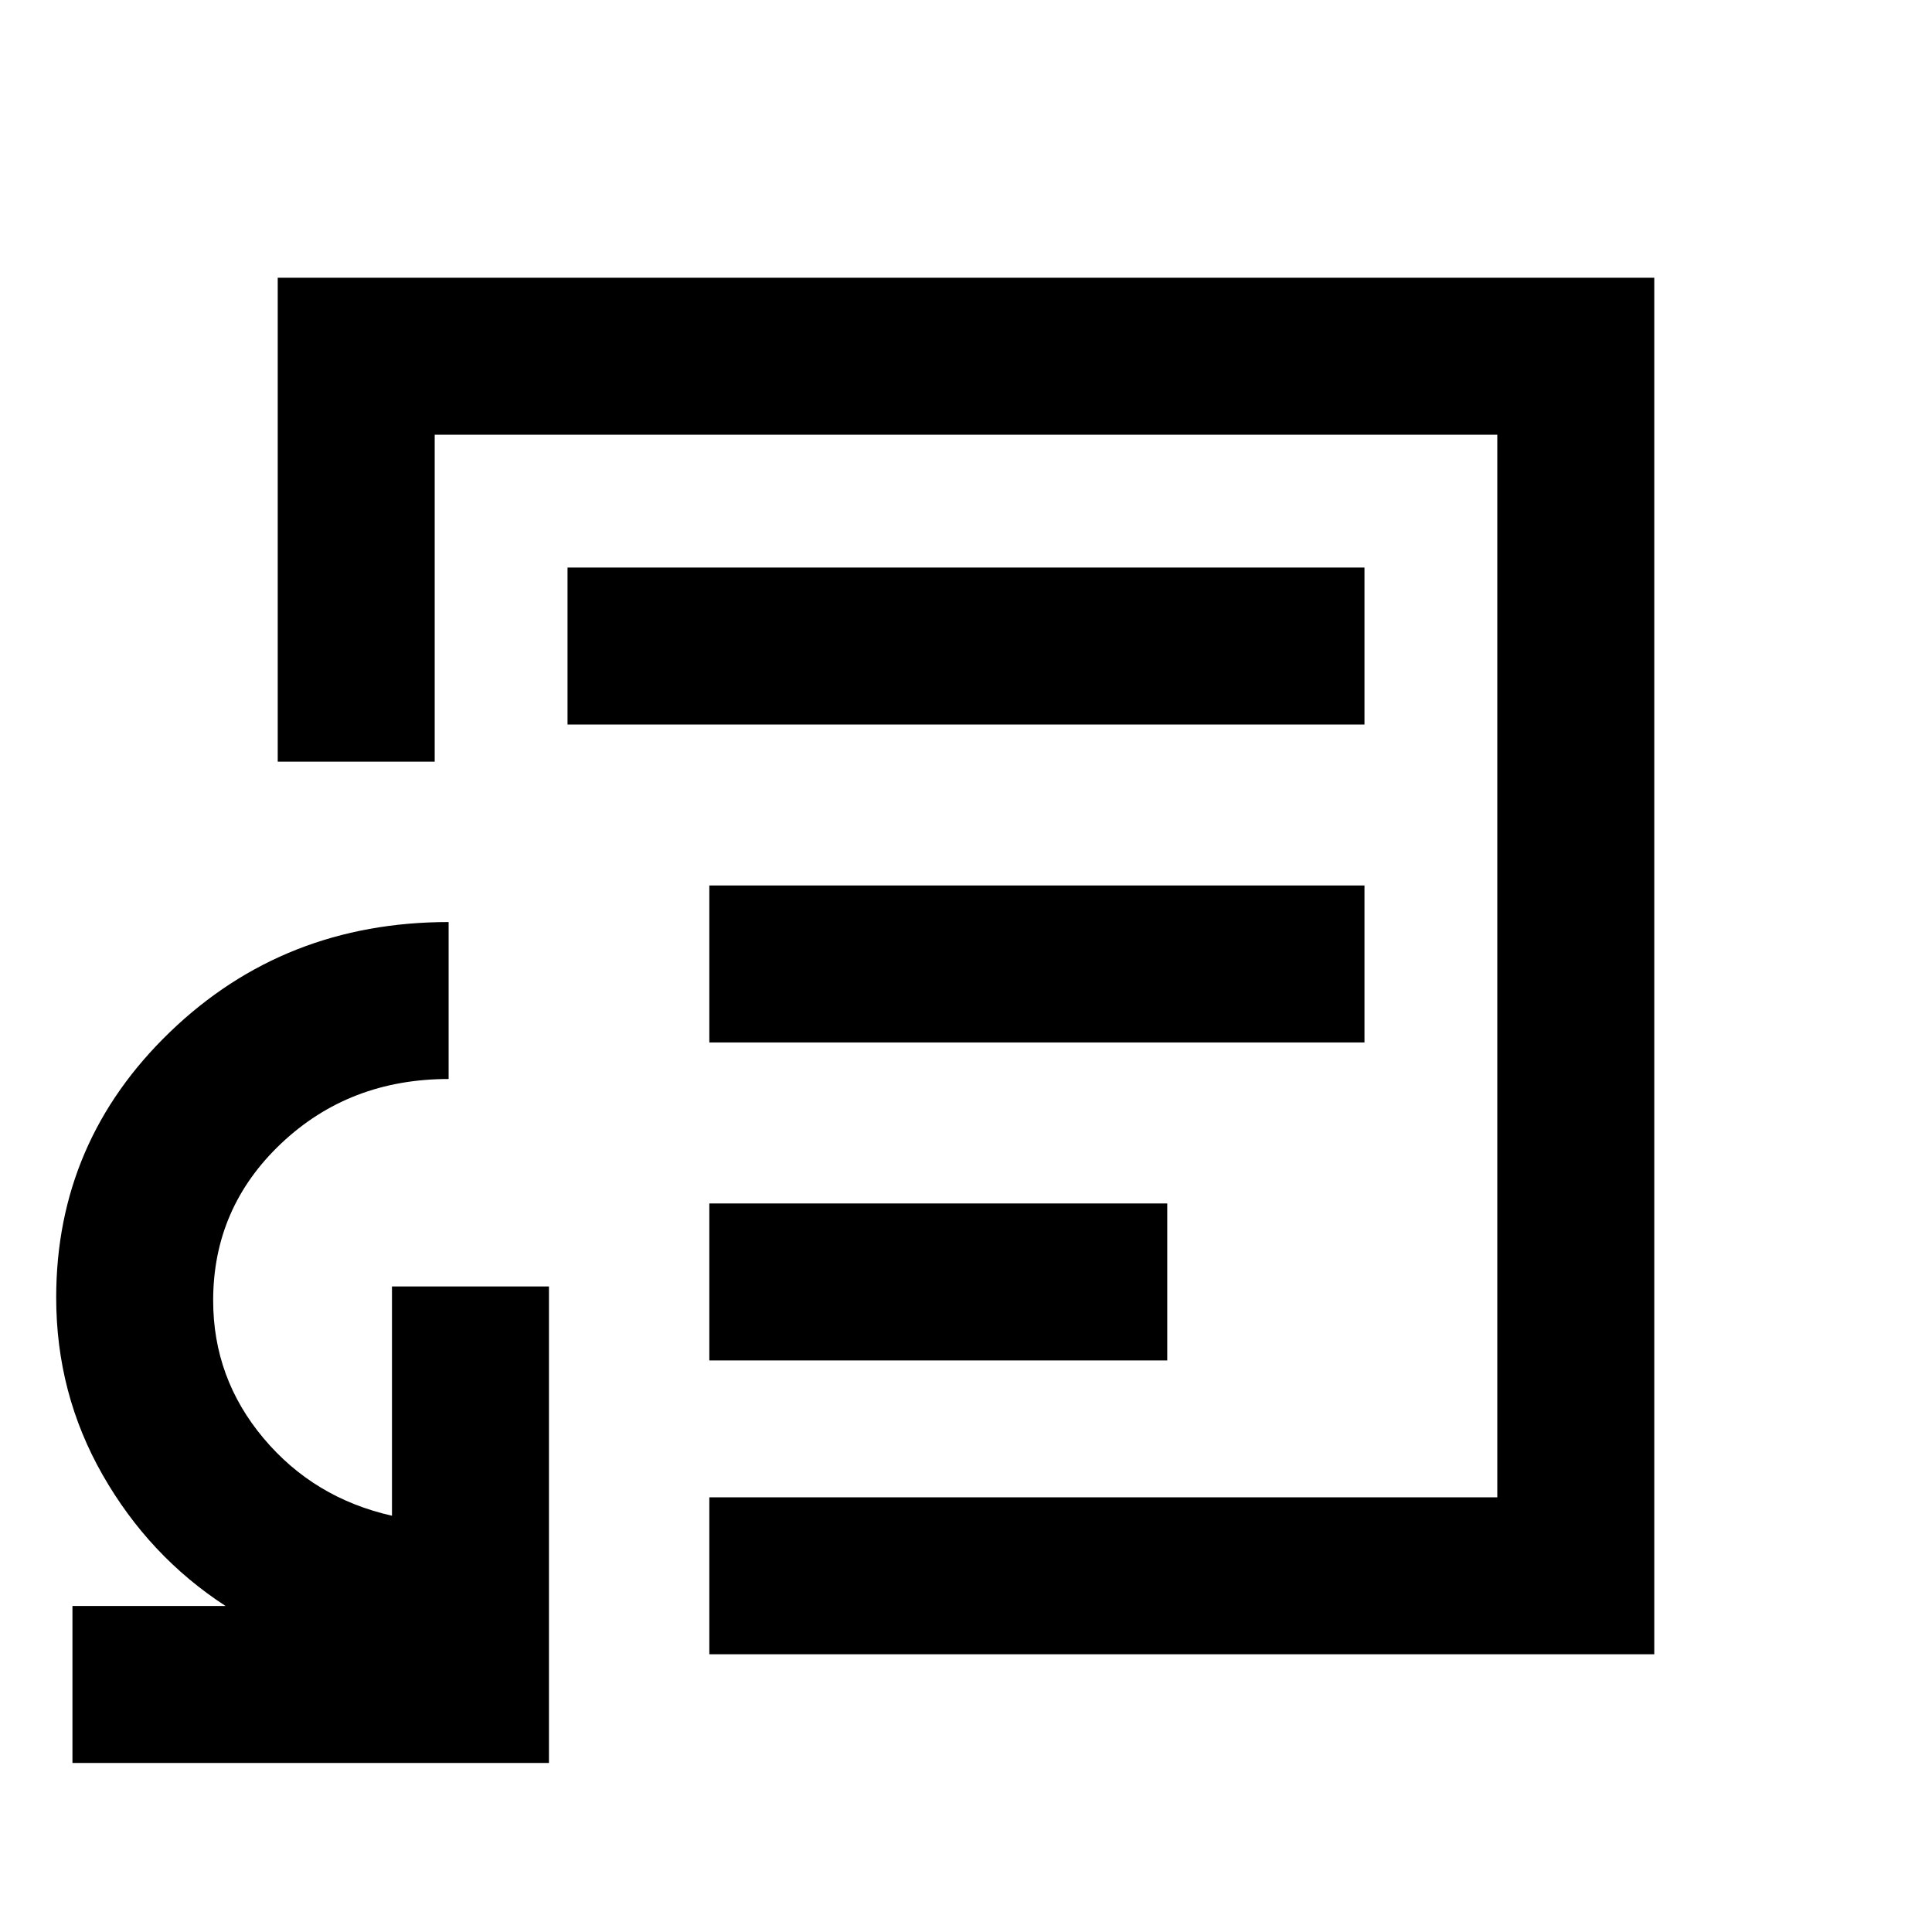 <svg xmlns="http://www.w3.org/2000/svg" height="20" viewBox="0 -960 960 960" width="20"><path d="M36-84v-78h76.08q-38-24.69-61.08-65.13t-23.08-88.1q0-77.59 56.67-132.1 56.66-54.51 138.33-54.51v77.99q-49.29 0-83.15 31.98-33.85 31.98-33.85 78.07 0 38.63 25 68.42t63.85 38.54v-113.93h78V-84H36Zm444-396ZM352.46-138v-78H744v-528H216v162.46h-78V-822h684v684H352.46Zm0-146H580v-78H352.46v78Zm0-158H678v-78H352.46v78ZM282-600h396v-78H282v78Z"/></svg>